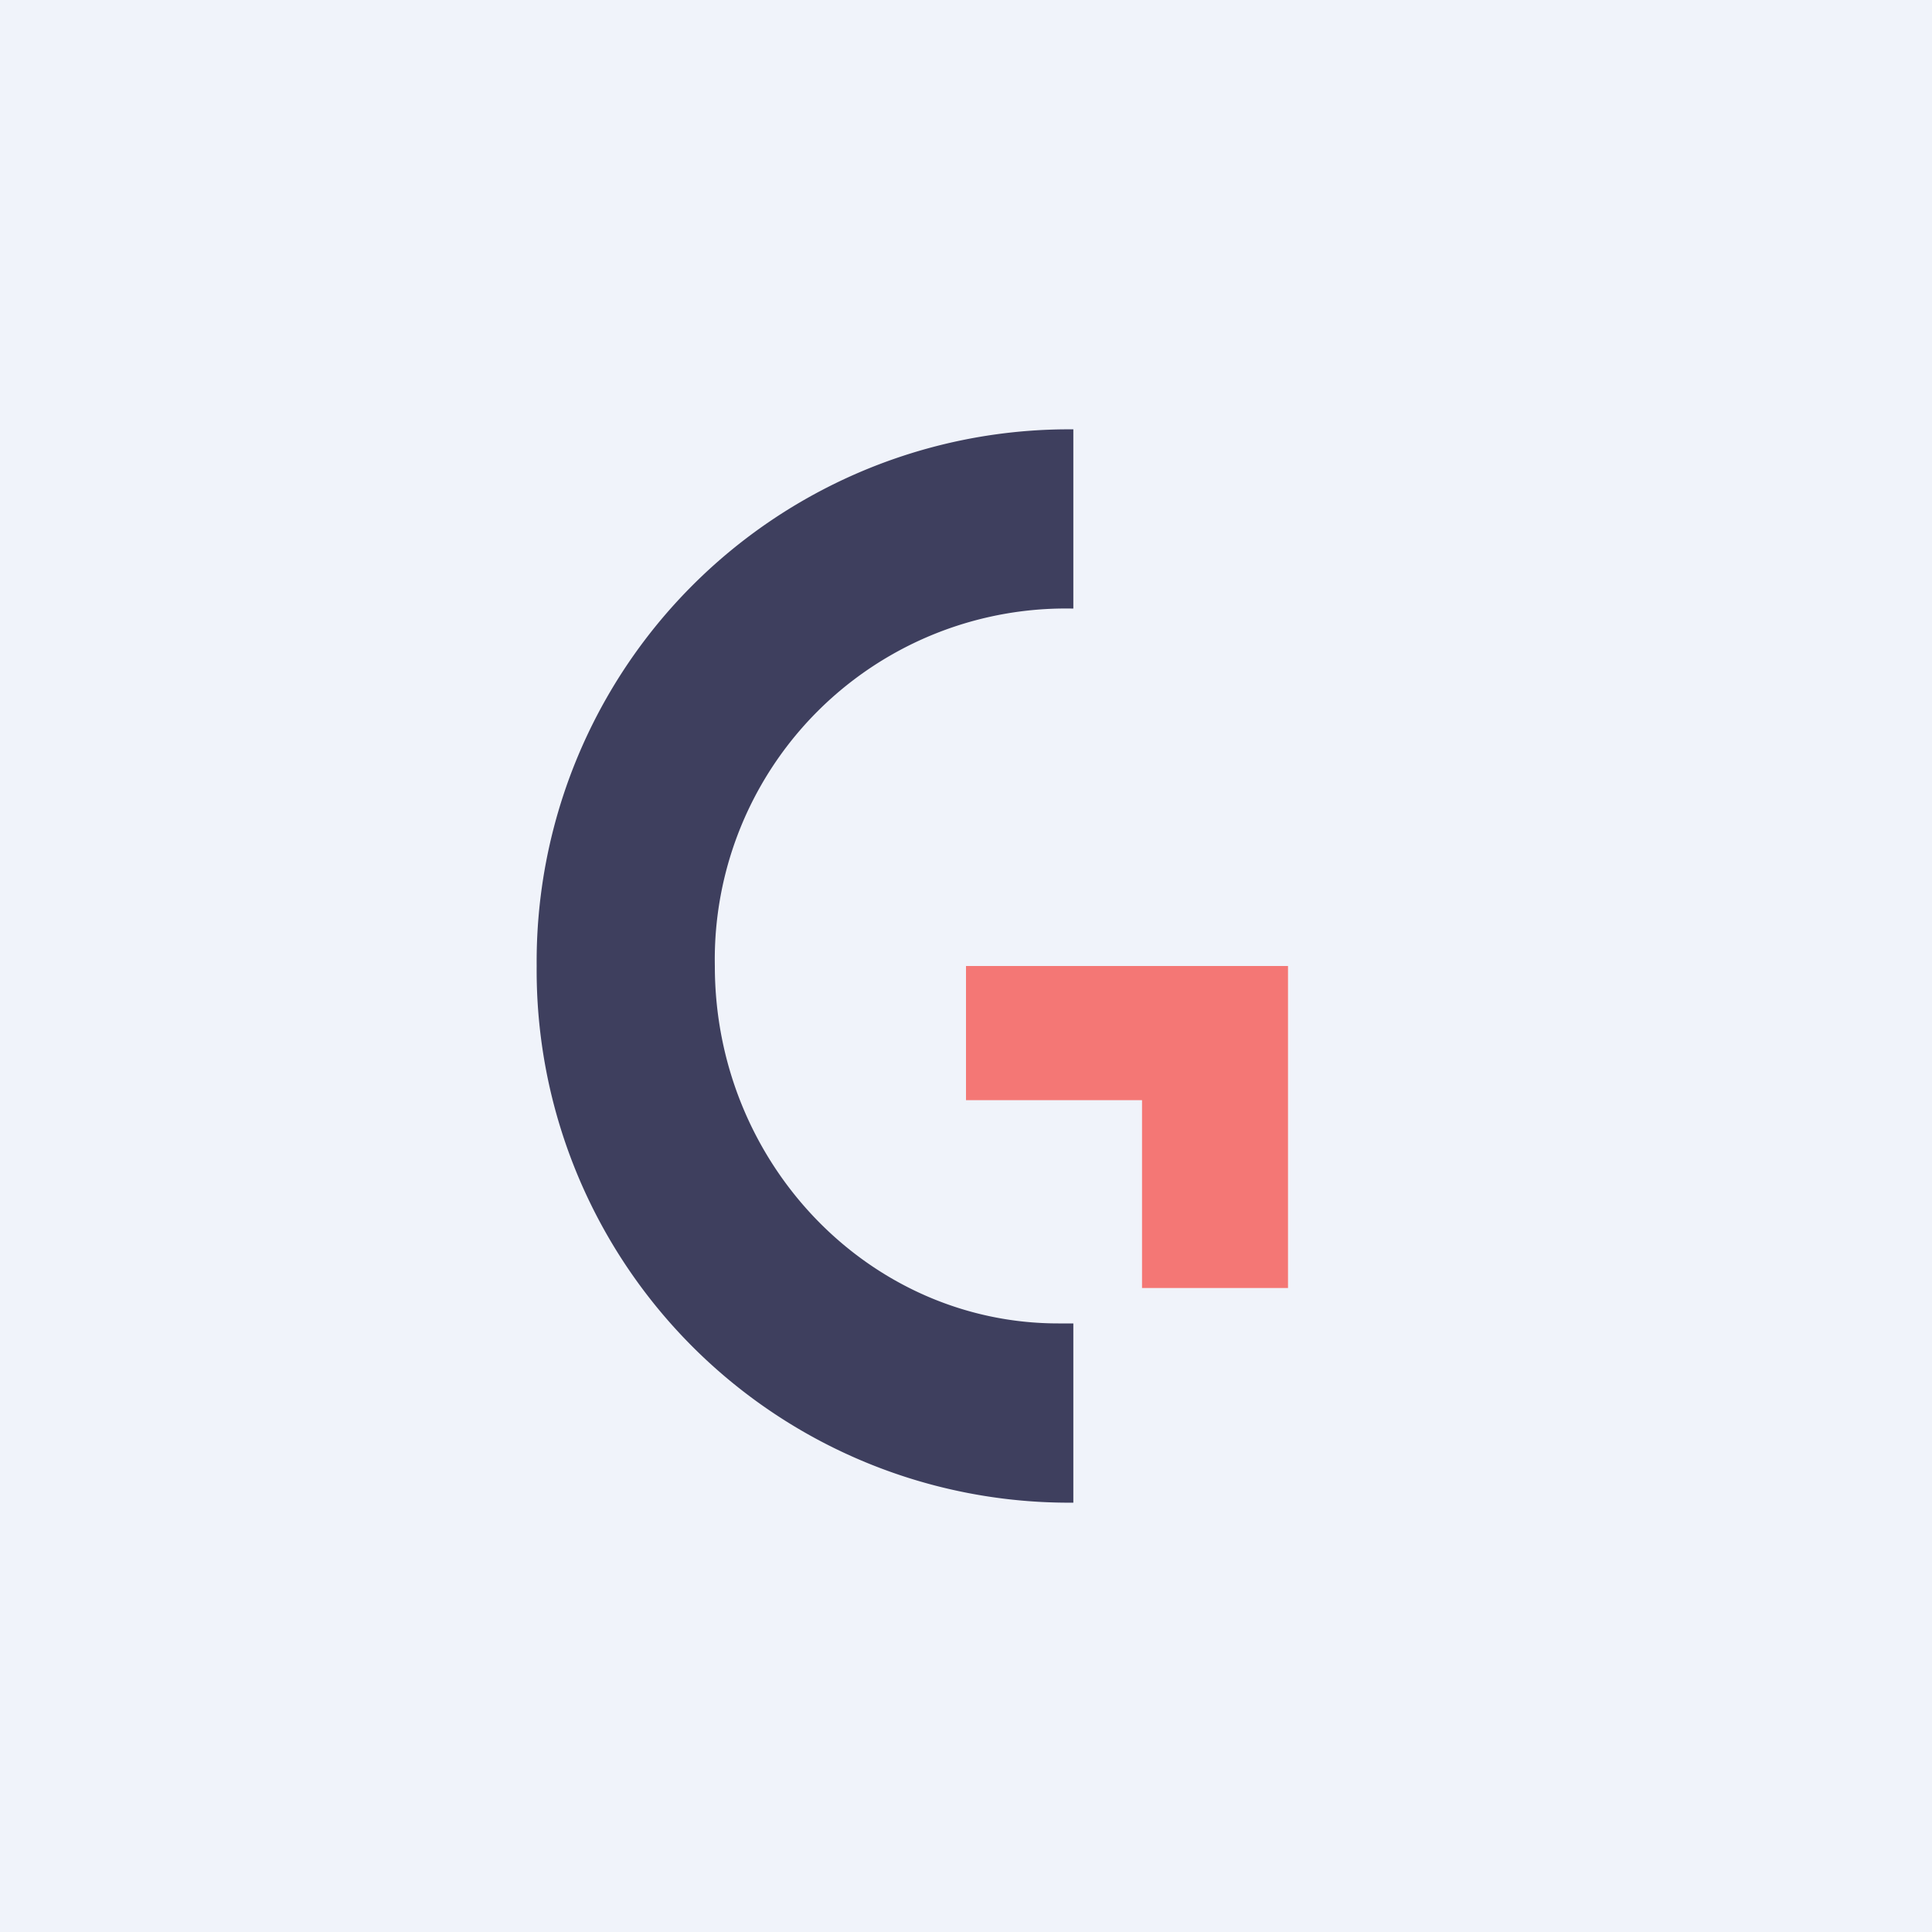 <!-- by TradingView --><svg width="18" height="18" viewBox="0 0 18 18" xmlns="http://www.w3.org/2000/svg"><path fill="#F0F3FA" d="M0 0h18v18H0z"/><path d="M12 9H9v1.25h1.64V12H12V9Z" fill="#F47775"/><path d="M10 4h-.07A4.96 4.96 0 0 0 5 9a4.96 4.96 0 0 0 5 5v-1.67h-.14c-1.76 0-3.2-1.49-3.2-3.33A3.27 3.27 0 0 1 10 5.67V4Z" fill="#3E3F5E"/></svg>